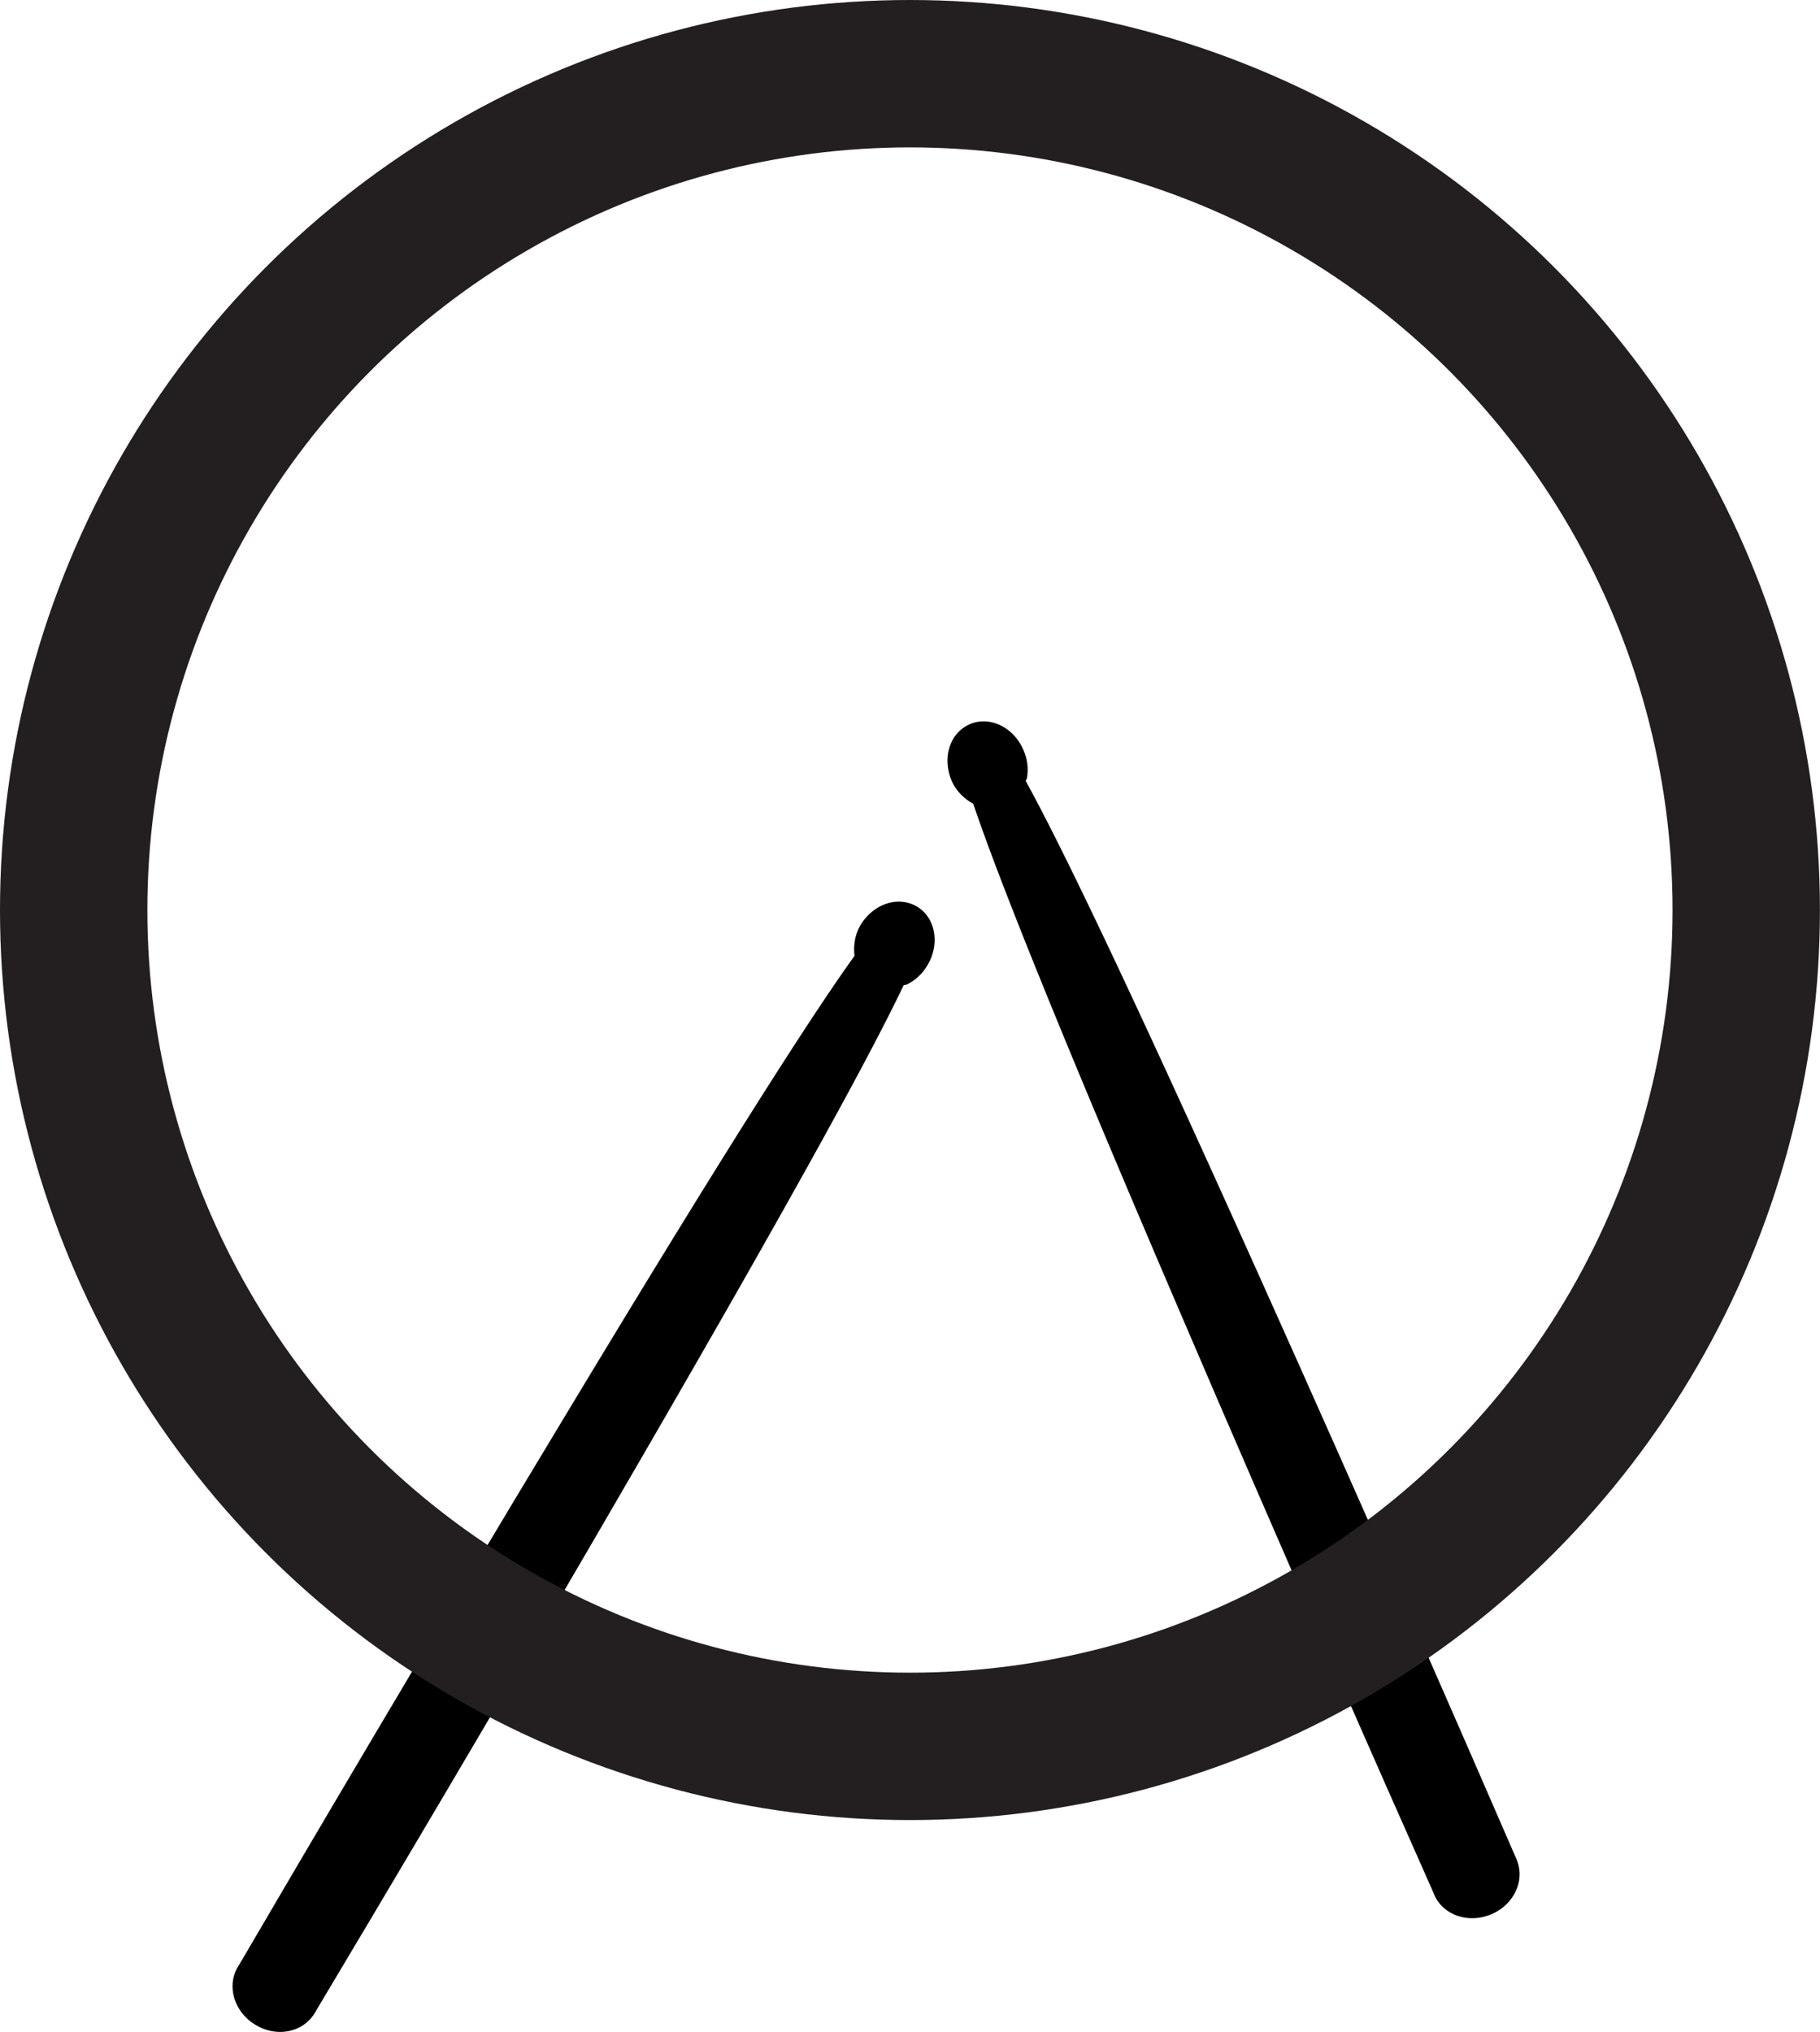 <?xml version="1.0" encoding="iso-8859-1"?>
<!-- Generator: Adobe Illustrator 17.1.0, SVG Export Plug-In . SVG Version: 6.00 Build 0)  -->
<!DOCTYPE svg PUBLIC "-//W3C//DTD SVG 1.1//EN" "http://www.w3.org/Graphics/SVG/1.1/DTD/svg11.dtd">
<svg version="1.1" id="Layer_1" xmlns="http://www.w3.org/2000/svg" xmlns:xlink="http://www.w3.org/1999/xlink" x="0px" y="0px"
	 viewBox="0 0 24.699 27.573" style="enable-background:new 0 0 24.699 27.573;" xml:space="preserve">
<path d="M3.47,27.479c0.184,0.11,0.399,0.124,0.579,0.039c0.094-0.044,0.171-0.117,0.224-0.203l0.035-0.061
	c0.718-1.201,2.581-4.334,4.379-7.439c2.221-3.831,3.174-5.598,3.576-6.445c0.012-0.006,0.027-0.003,0.04-0.009
	c0.117-0.055,0.217-0.148,0.286-0.267c0.171-0.288,0.106-0.643-0.145-0.792c-0.143-0.084-0.317-0.09-0.48-0.013
	c-0.113,0.053-0.218,0.149-0.287,0.265c-0.076,0.129-0.097,0.276-0.081,0.417c-0.53,0.737-1.61,2.399-3.921,6.233
	c-1.831,3.032-3.689,6.19-4.4,7.408l-0.05,0.083C3.072,26.956,3.18,27.308,3.47,27.479z"/>
<path d="M20.244,25.974c0.196-0.085,0.333-0.252,0.37-0.447c0.019-0.103,0.005-0.207-0.034-0.3l-0.029-0.065
	c-0.556-1.285-2.013-4.625-3.485-7.898c-1.815-4.04-2.693-5.845-3.146-6.666c0.002-0.013,0.013-0.023,0.016-0.038
	c0.024-0.128,0.006-0.263-0.049-0.388c-0.134-0.307-0.46-0.462-0.728-0.344c-0.152,0.067-0.258,0.205-0.291,0.383
	c-0.023,0.123-0.006,0.264,0.048,0.388c0.061,0.137,0.168,0.24,0.292,0.309c0.289,0.86,1.008,2.707,2.773,6.822
	c1.393,3.256,2.873,6.608,3.447,7.897l0.038,0.089C19.587,25.992,19.935,26.109,20.244,25.974z"/>
<circle style="fill:none;stroke:#231F20;stroke-width:2;stroke-linecap:round;stroke-miterlimit:10;" cx="12.349" cy="12.349" r="11.349"/>
</svg>
